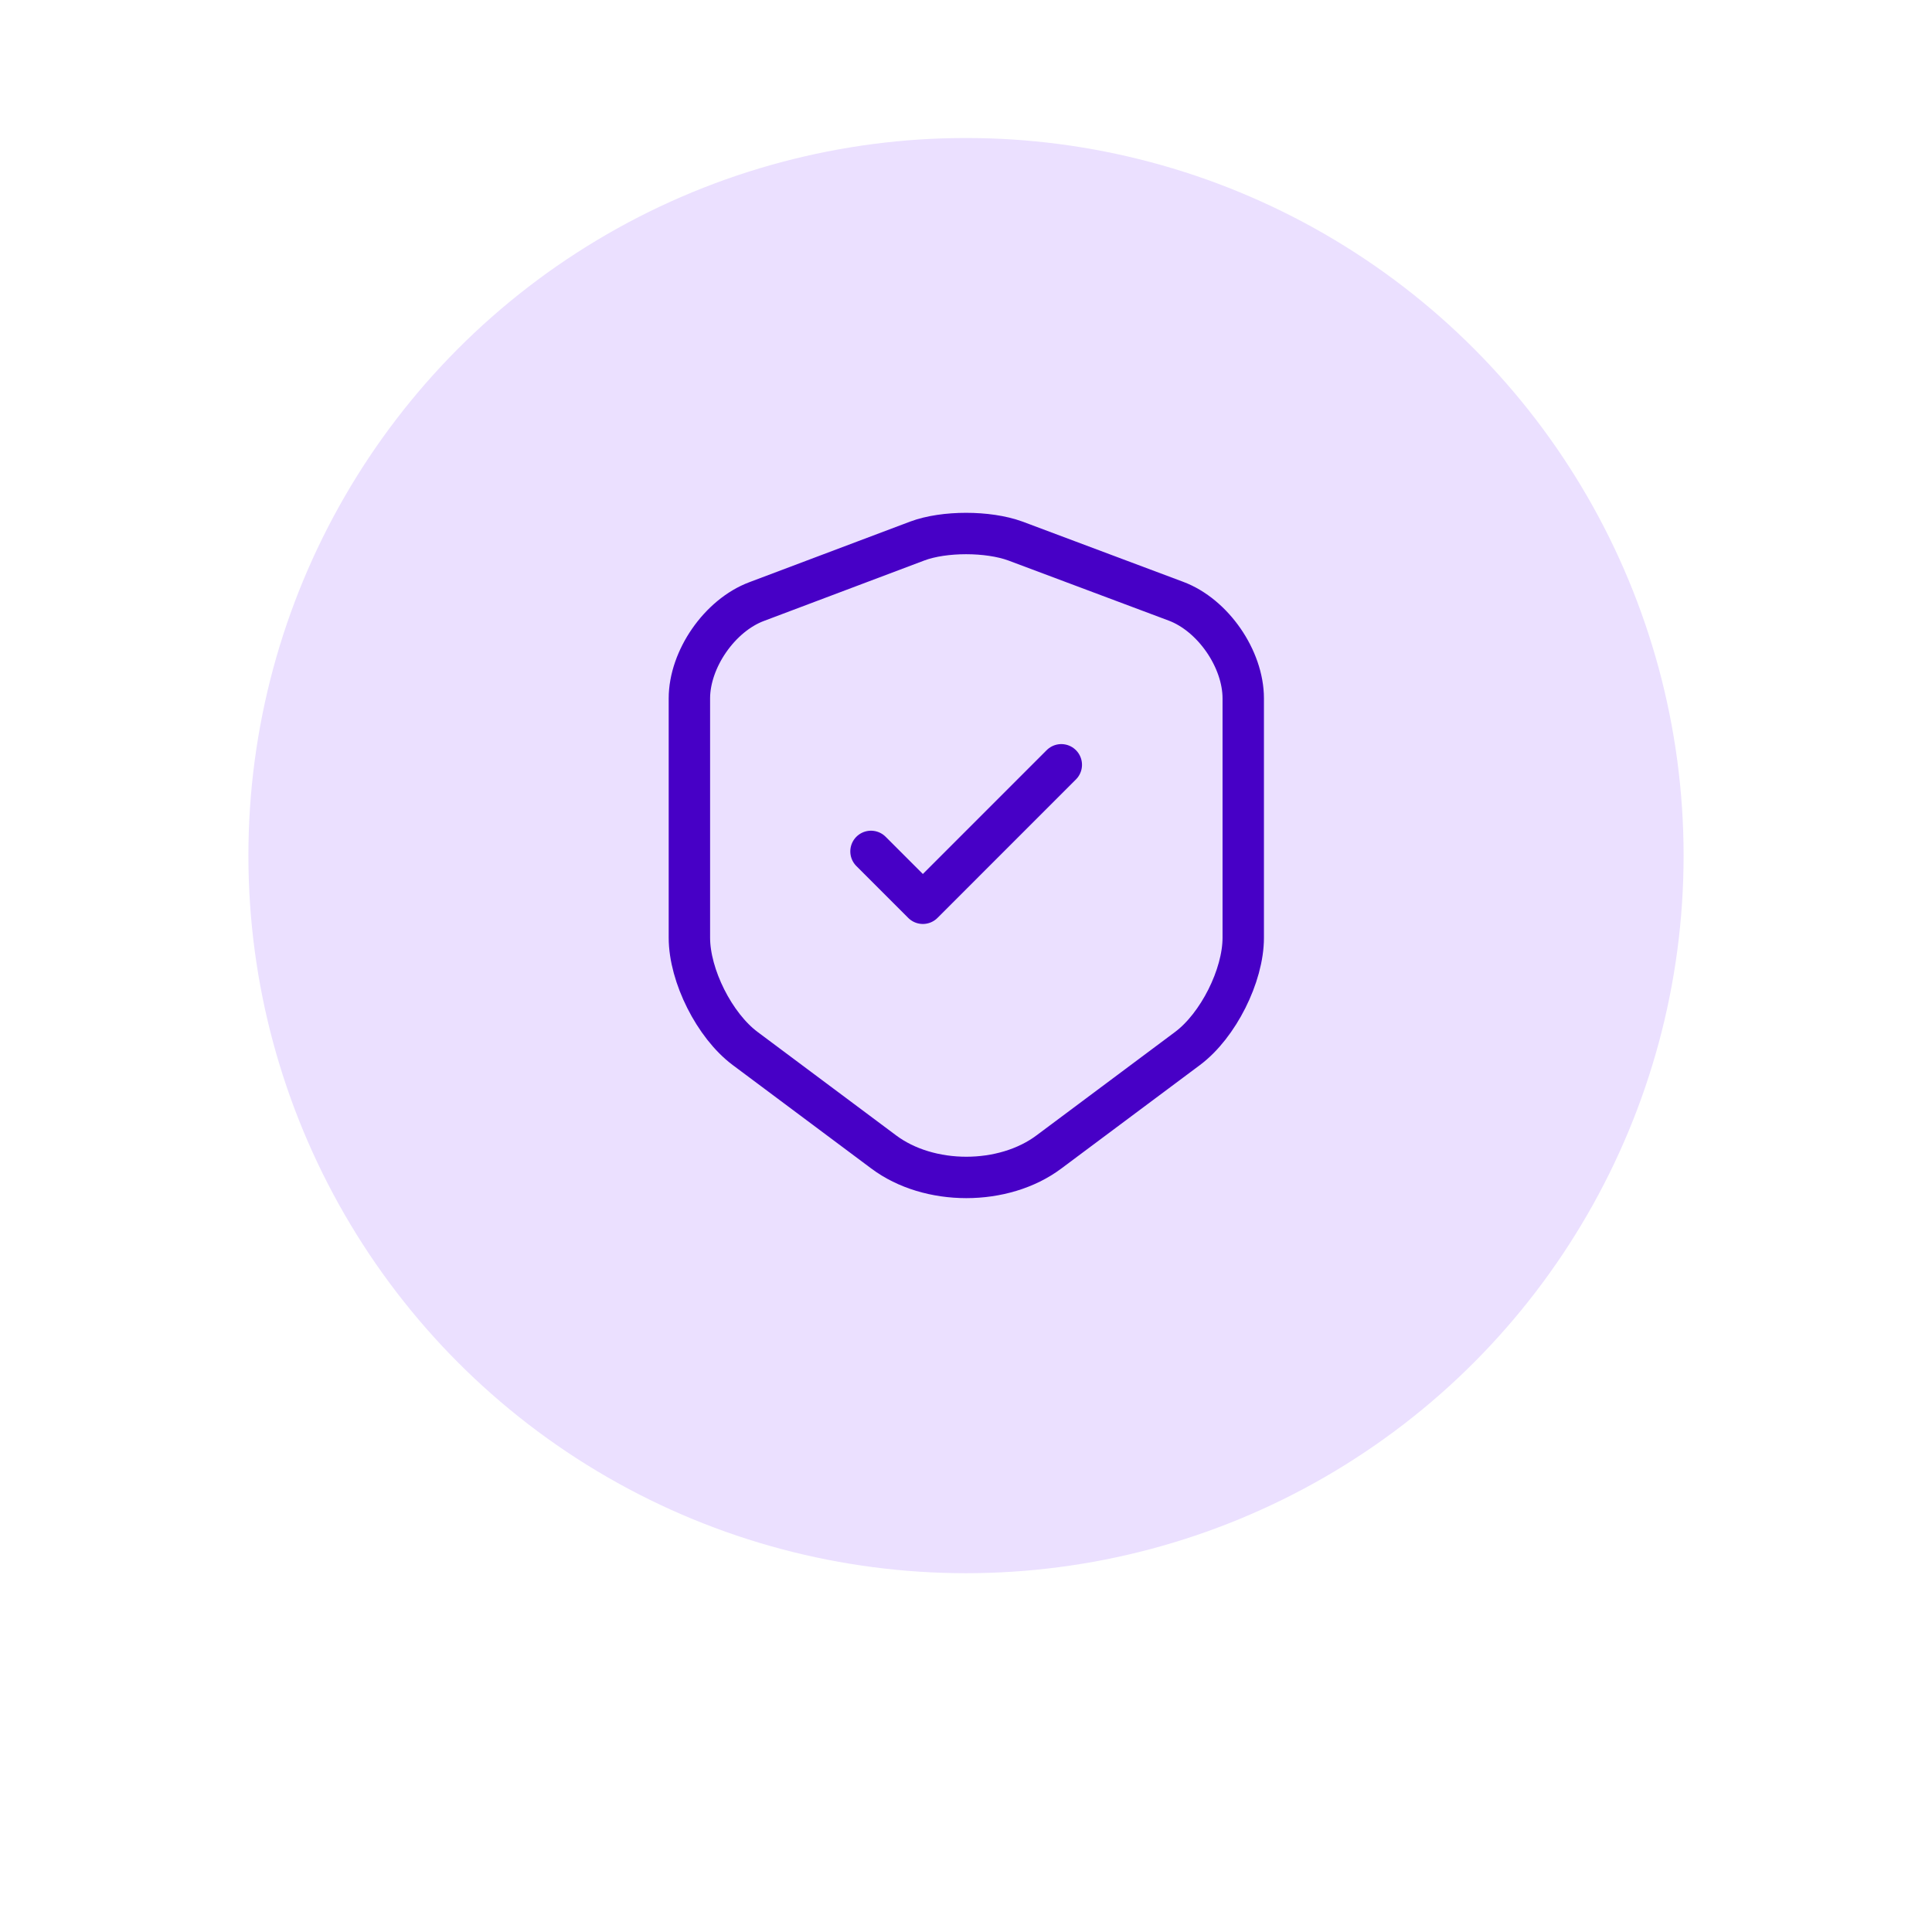 <svg width="70" height="70" viewBox="0 0 70 70" fill="none" xmlns="http://www.w3.org/2000/svg">
<g filter="url(#filter0_dd_309_15976)">
<circle cx="35" cy="31" r="29" fill="white"/>
</g>
<circle cx="35" cy="31" r="26" fill="#EBE0FF"/>
<g clip-path="url(#clip0_309_15976)">
<path d="M33.238 19.601L27.417 21.795C26.075 22.296 24.978 23.883 24.978 25.306V33.975C24.978 35.351 25.888 37.16 26.997 37.988L32.013 41.733C33.658 42.97 36.365 42.97 38.01 41.733L43.027 37.988C44.135 37.16 45.045 35.351 45.045 33.975V25.306C45.045 23.871 43.948 22.285 42.607 21.783L36.785 19.601C35.793 19.24 34.207 19.24 33.238 19.601Z" stroke="#4700C6" stroke-width="1.5" stroke-linecap="round" stroke-linejoin="round"/>
<path d="M31.558 30.848L33.437 32.727L38.453 27.71" stroke="#4700C6" stroke-width="1.5" stroke-linecap="round" stroke-linejoin="round"/>
</g>
<defs>
<filter id="filter0_dd_309_15976" x="0" y="0" width="70" height="70" filterUnits="userSpaceOnUse" color-interpolation-filters="sRGB">
<feFlood flood-opacity="0" result="BackgroundImageFix"/>
<feColorMatrix in="SourceAlpha" type="matrix" values="0 0 0 0 0 0 0 0 0 0 0 0 0 0 0 0 0 0 127 0" result="hardAlpha"/>
<feMorphology radius="2" operator="erode" in="SourceAlpha" result="effect1_dropShadow_309_15976"/>
<feOffset dy="2"/>
<feGaussianBlur stdDeviation="2"/>
<feColorMatrix type="matrix" values="0 0 0 0 0.063 0 0 0 0 0.094 0 0 0 0 0.157 0 0 0 0.06 0"/>
<feBlend mode="normal" in2="BackgroundImageFix" result="effect1_dropShadow_309_15976"/>
<feColorMatrix in="SourceAlpha" type="matrix" values="0 0 0 0 0 0 0 0 0 0 0 0 0 0 0 0 0 0 127 0" result="hardAlpha"/>
<feMorphology radius="2" operator="erode" in="SourceAlpha" result="effect2_dropShadow_309_15976"/>
<feOffset dy="4"/>
<feGaussianBlur stdDeviation="4"/>
<feColorMatrix type="matrix" values="0 0 0 0 0.063 0 0 0 0 0.094 0 0 0 0 0.157 0 0 0 0.1 0"/>
<feBlend mode="normal" in2="effect1_dropShadow_309_15976" result="effect2_dropShadow_309_15976"/>
<feBlend mode="normal" in="SourceGraphic" in2="effect2_dropShadow_309_15976" result="shape"/>
</filter>
<clipPath id="clip0_309_15976">
<rect width="28" height="28" fill="white" transform="translate(21 17)"/>
</clipPath>
</defs>
</svg>
